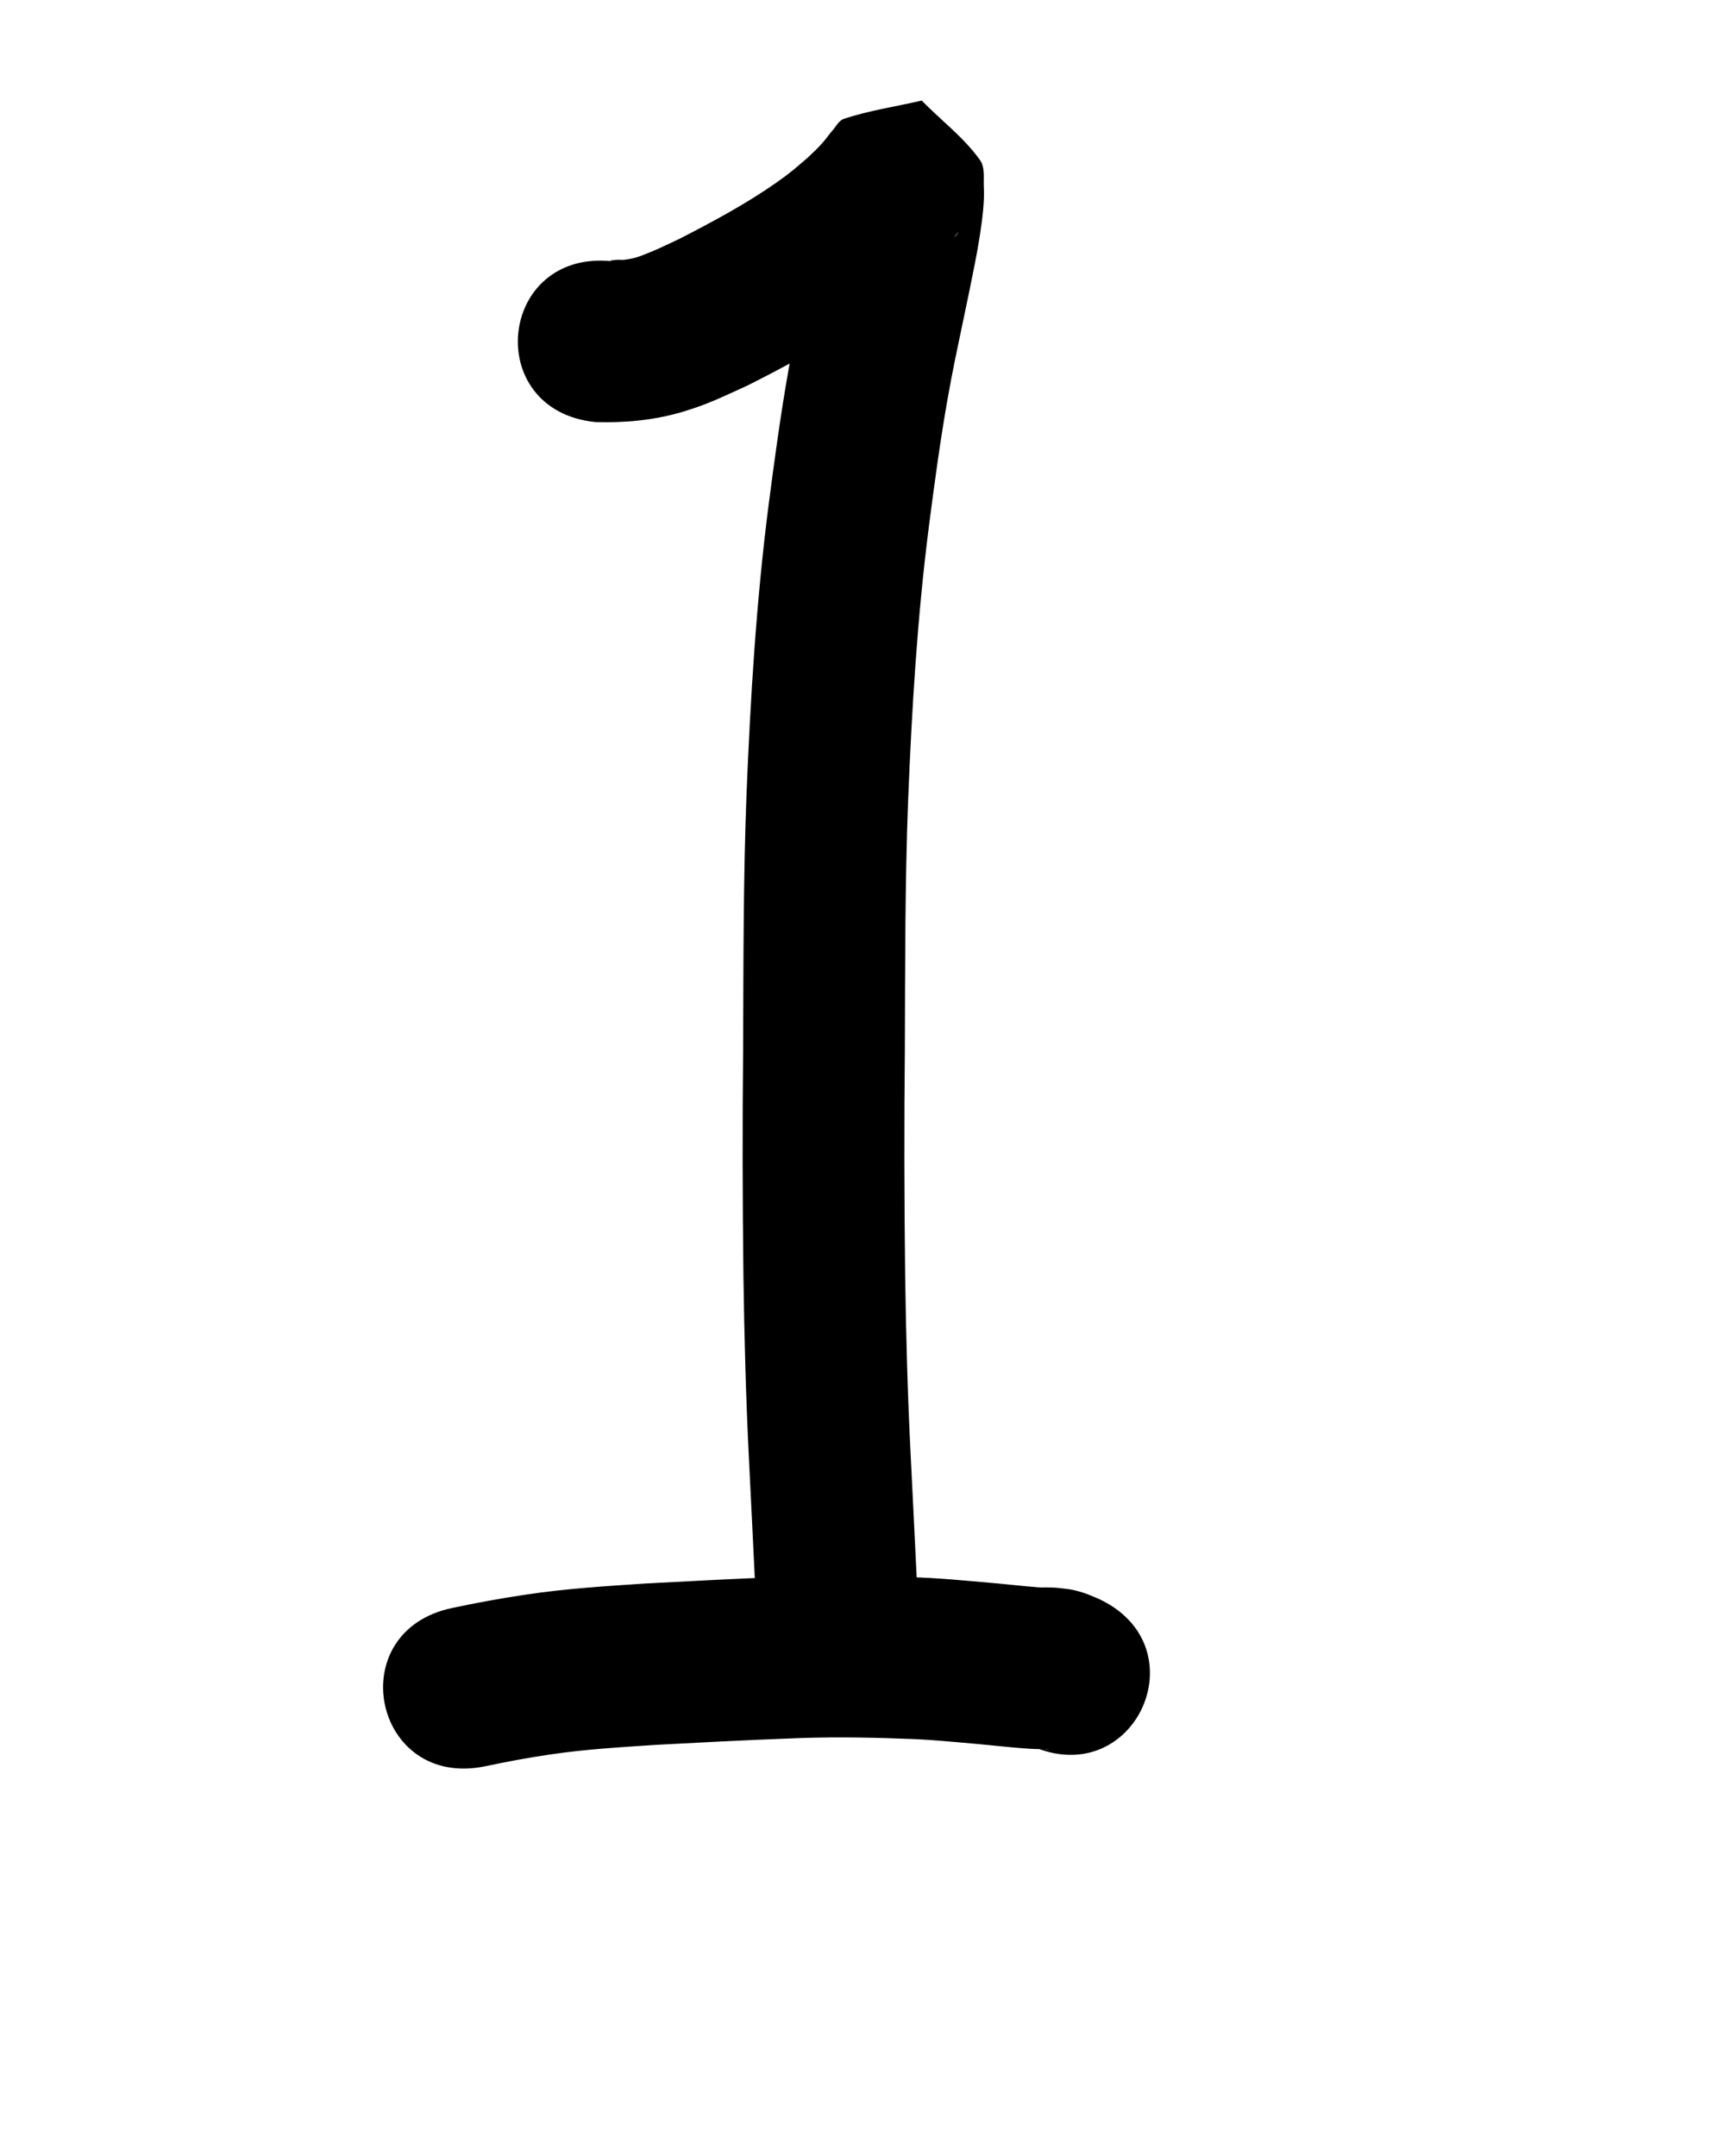 <?xml version="1.0" ?>
<svg xmlns="http://www.w3.org/2000/svg" width="800" height="1000">
<path d="m 276.205,195.775 c 13.591,0.398 27.24,-0.847 40.322,-4.753 12.146,-3.627 18.731,-7.052 30.138,-12.212 18.633,-9.398 37.092,-19.354 54.289,-31.23 10.394,-7.178 12.308,-9.092 21.685,-16.869 7.002,-5.952 13.218,-12.683 19.082,-19.731 0.901,-1.082 1.836,-2.14 2.656,-3.285 0.611,-0.854 -1.029,2.09 -2.029,2.409 -11.161,3.564 -22.636,6.053 -33.954,9.08 -8.553,-7.693 -17.107,-15.386 -25.66,-23.079 -0.441,-1.535 -0.467,-3.258 -1.323,-4.606 -0.348,-0.548 -0.279,1.269 -0.39,1.909 -0.325,1.886 -0.586,3.782 -0.915,5.667 -1.712,9.822 -2.058,11.115 -4.19,21.643 -1.022,4.894 -2.044,9.788 -3.065,14.682 -2.964,14.215 -4.434,20.817 -7.038,35.431 -3.763,21.114 -6.622,42.331 -9.391,63.592 -5.667,44.258 -8.37,88.79 -10.191,133.347 -1.529,39.399 -1.435,78.833 -1.589,118.254 -0.364,35.206 -0.291,70.413 0.134,105.618 0.396,28.628 1.163,57.244 2.6,85.839 0.915,19.317 1.969,38.627 2.843,57.945 0.201,5.903 0.5,11.802 0.802,17.701 0.067,1.301 0.135,2.601 0.202,3.902 0.16,3.104 0.418,3.954 0.067,2.681 0.028,-0.796 0.055,-1.592 0.083,-2.388 -6.742,52.603 67.649,62.138 74.391,9.535 v 0 c 0.171,-1.913 0.342,-3.826 0.512,-5.739 0.002,-9.706 -0.889,-19.382 -1.135,-29.084 -0.881,-19.445 -1.938,-38.882 -2.861,-58.325 -1.395,-27.641 -2.122,-55.303 -2.51,-82.976 -0.423,-34.804 -0.489,-69.61 -0.129,-104.415 0.151,-38.5 0.048,-77.012 1.528,-115.492 1.723,-42.346 4.254,-84.67 9.628,-126.734 2.571,-19.816 5.21,-39.596 8.702,-59.277 2.486,-14.012 3.895,-20.293 6.771,-34.093 1.054,-5.057 2.11,-10.114 3.165,-15.17 1.734,-8.621 3.595,-17.323 4.939,-26.022 0.992,-6.418 2.297,-15.893 1.905,-22.488 -0.257,-4.315 0.698,-9.322 -1.813,-12.84 -7.476,-10.473 -18.019,-18.374 -27.029,-27.561 -12.043,2.836 -24.403,4.56 -36.129,8.509 -2.399,0.808 -3.581,3.58 -5.295,5.443 -0.971,1.056 -2.859,3.672 -3.829,4.798 -3.12,3.624 -3.939,4.208 -7.721,7.839 -6.095,5.191 -7.677,6.762 -14.578,11.594 -14.067,9.848 -29.272,17.963 -44.505,25.823 -6.559,3.075 -10.613,5.152 -17.172,7.647 -1.515,0.576 -3.04,1.163 -4.626,1.499 -7.201,1.526 -4.052,0.062 -10.625,1.082 -0.246,0.038 0.464,0.18 0.695,0.27 -52.771,-5.265 -60.217,69.364 -7.446,74.629 z"/>
<path d="m 225.017,819.24 c 9.993,-2.123 20.013,-4.01 30.123,-5.467 16.31,-2.439 32.779,-3.38 49.218,-4.477 20.198,-1.052 40.394,-2.164 60.606,-2.904 17.933,-0.81 35.869,-0.638 53.798,0.066 11.87,0.252 23.672,1.51 35.49,2.532 7.016,0.645 14.014,1.445 21.041,1.975 0.823,0.053 1.646,0.11 2.469,0.158 2.69,0.158 5.295,0.165 8,0.149 0.742,-0.004 0.8,-0.034 0.419,0.053 -2.828,0.116 -5.484,-0.8 -8.123,-1.661 48.28,21.944 79.314,-46.334 31.034,-68.278 v 0 c -2.219,-0.876 -4.38,-1.916 -6.657,-2.629 -5.741,-1.798 -7.29,-1.74 -12.804,-2.352 -1.292,-0.041 -4.8,-0.21 -6.373,-0.09 -0.467,0.036 0.936,0.035 1.404,0.055 1.912,0.08 -5.663,-0.202 -3.803,-0.197 -6.736,-0.492 -13.438,-1.332 -20.167,-1.904 -12.993,-1.116 -25.972,-2.462 -39.021,-2.752 -19.817,-0.762 -39.642,-0.954 -59.462,-0.071 -20.958,0.774 -41.9,1.909 -62.842,3.019 -18.377,1.226 -36.781,2.353 -55.013,5.09 -11.573,1.693 -23.061,3.796 -34.5,6.236 -51.938,10.722 -36.775,84.173 15.163,73.451 z"/>
</svg>
